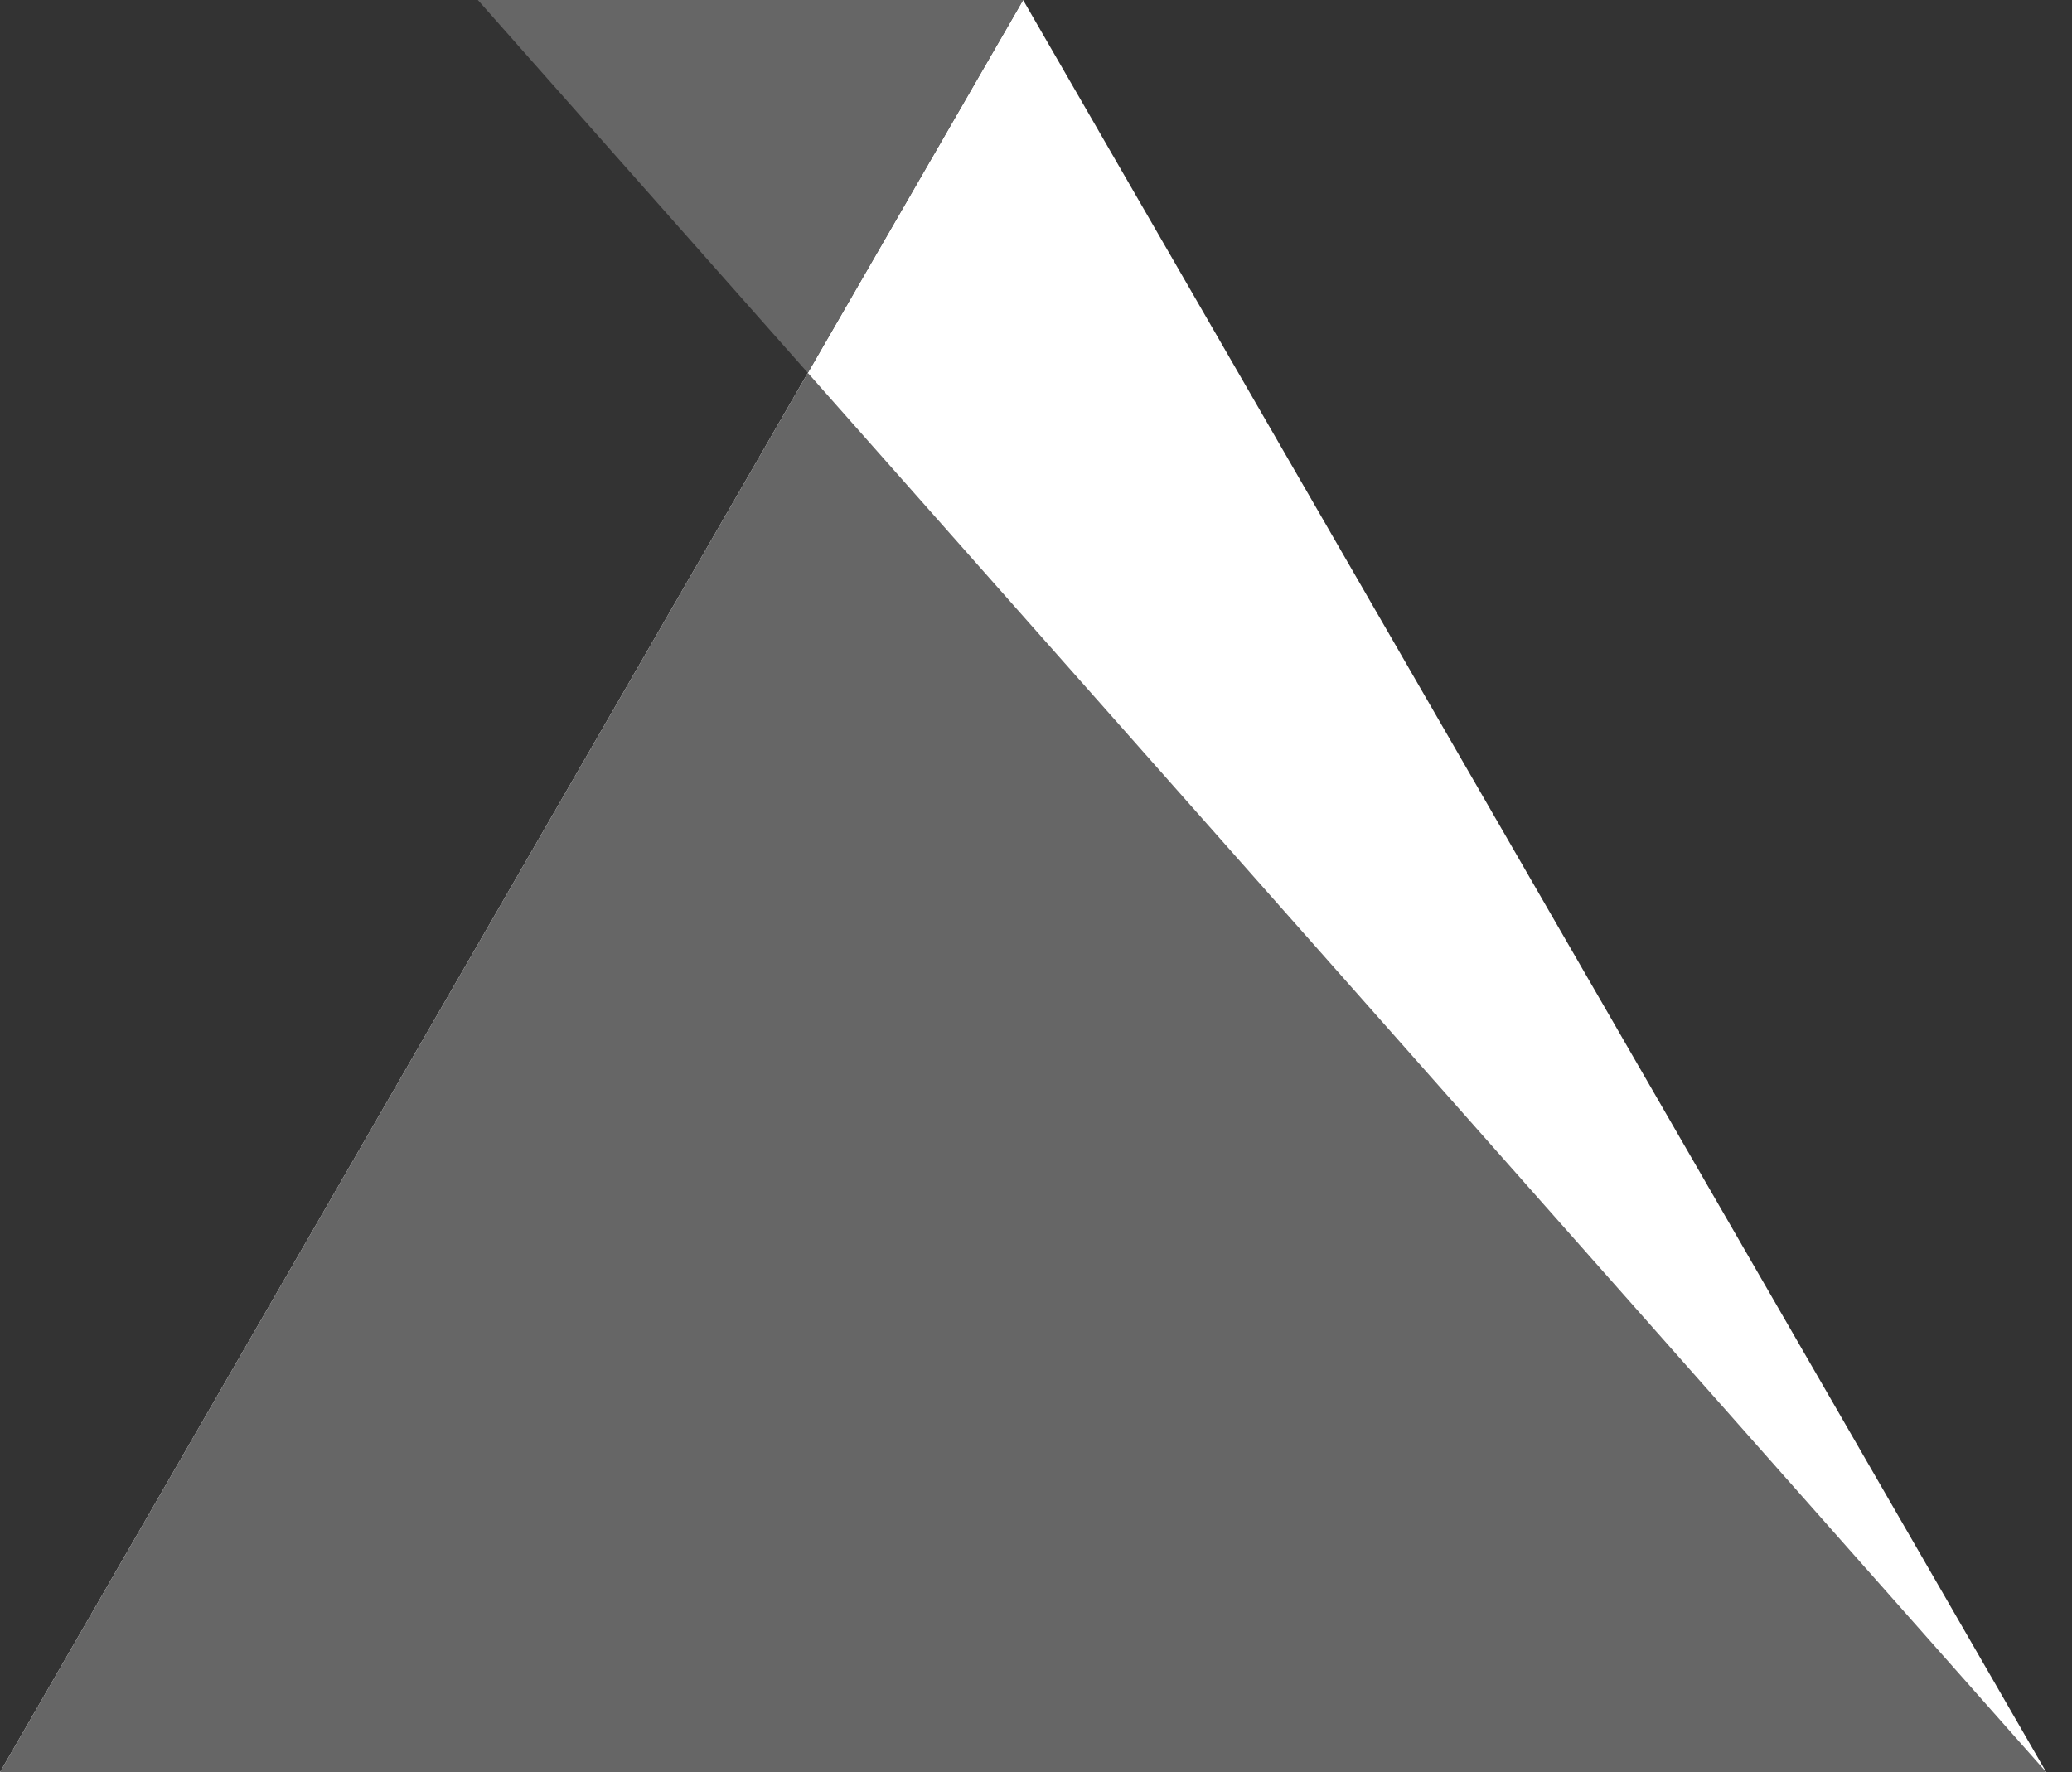 <svg width="76"
height="65"
viewBox="0 0 76 65"
fill="none" xmlns="http://www.w3.org/2000/svg">
    <rect x="0" y="0" width="76" height="65" fill="#333333" stroke="none"/>
    <path d="M37.527 0L75.055 65H0L37.527 0Z" fill="#ffffff"/>
    <path d="M17.527 0L75.055 65H0L37.527 0Z" fill="#6666"/>
</svg>
